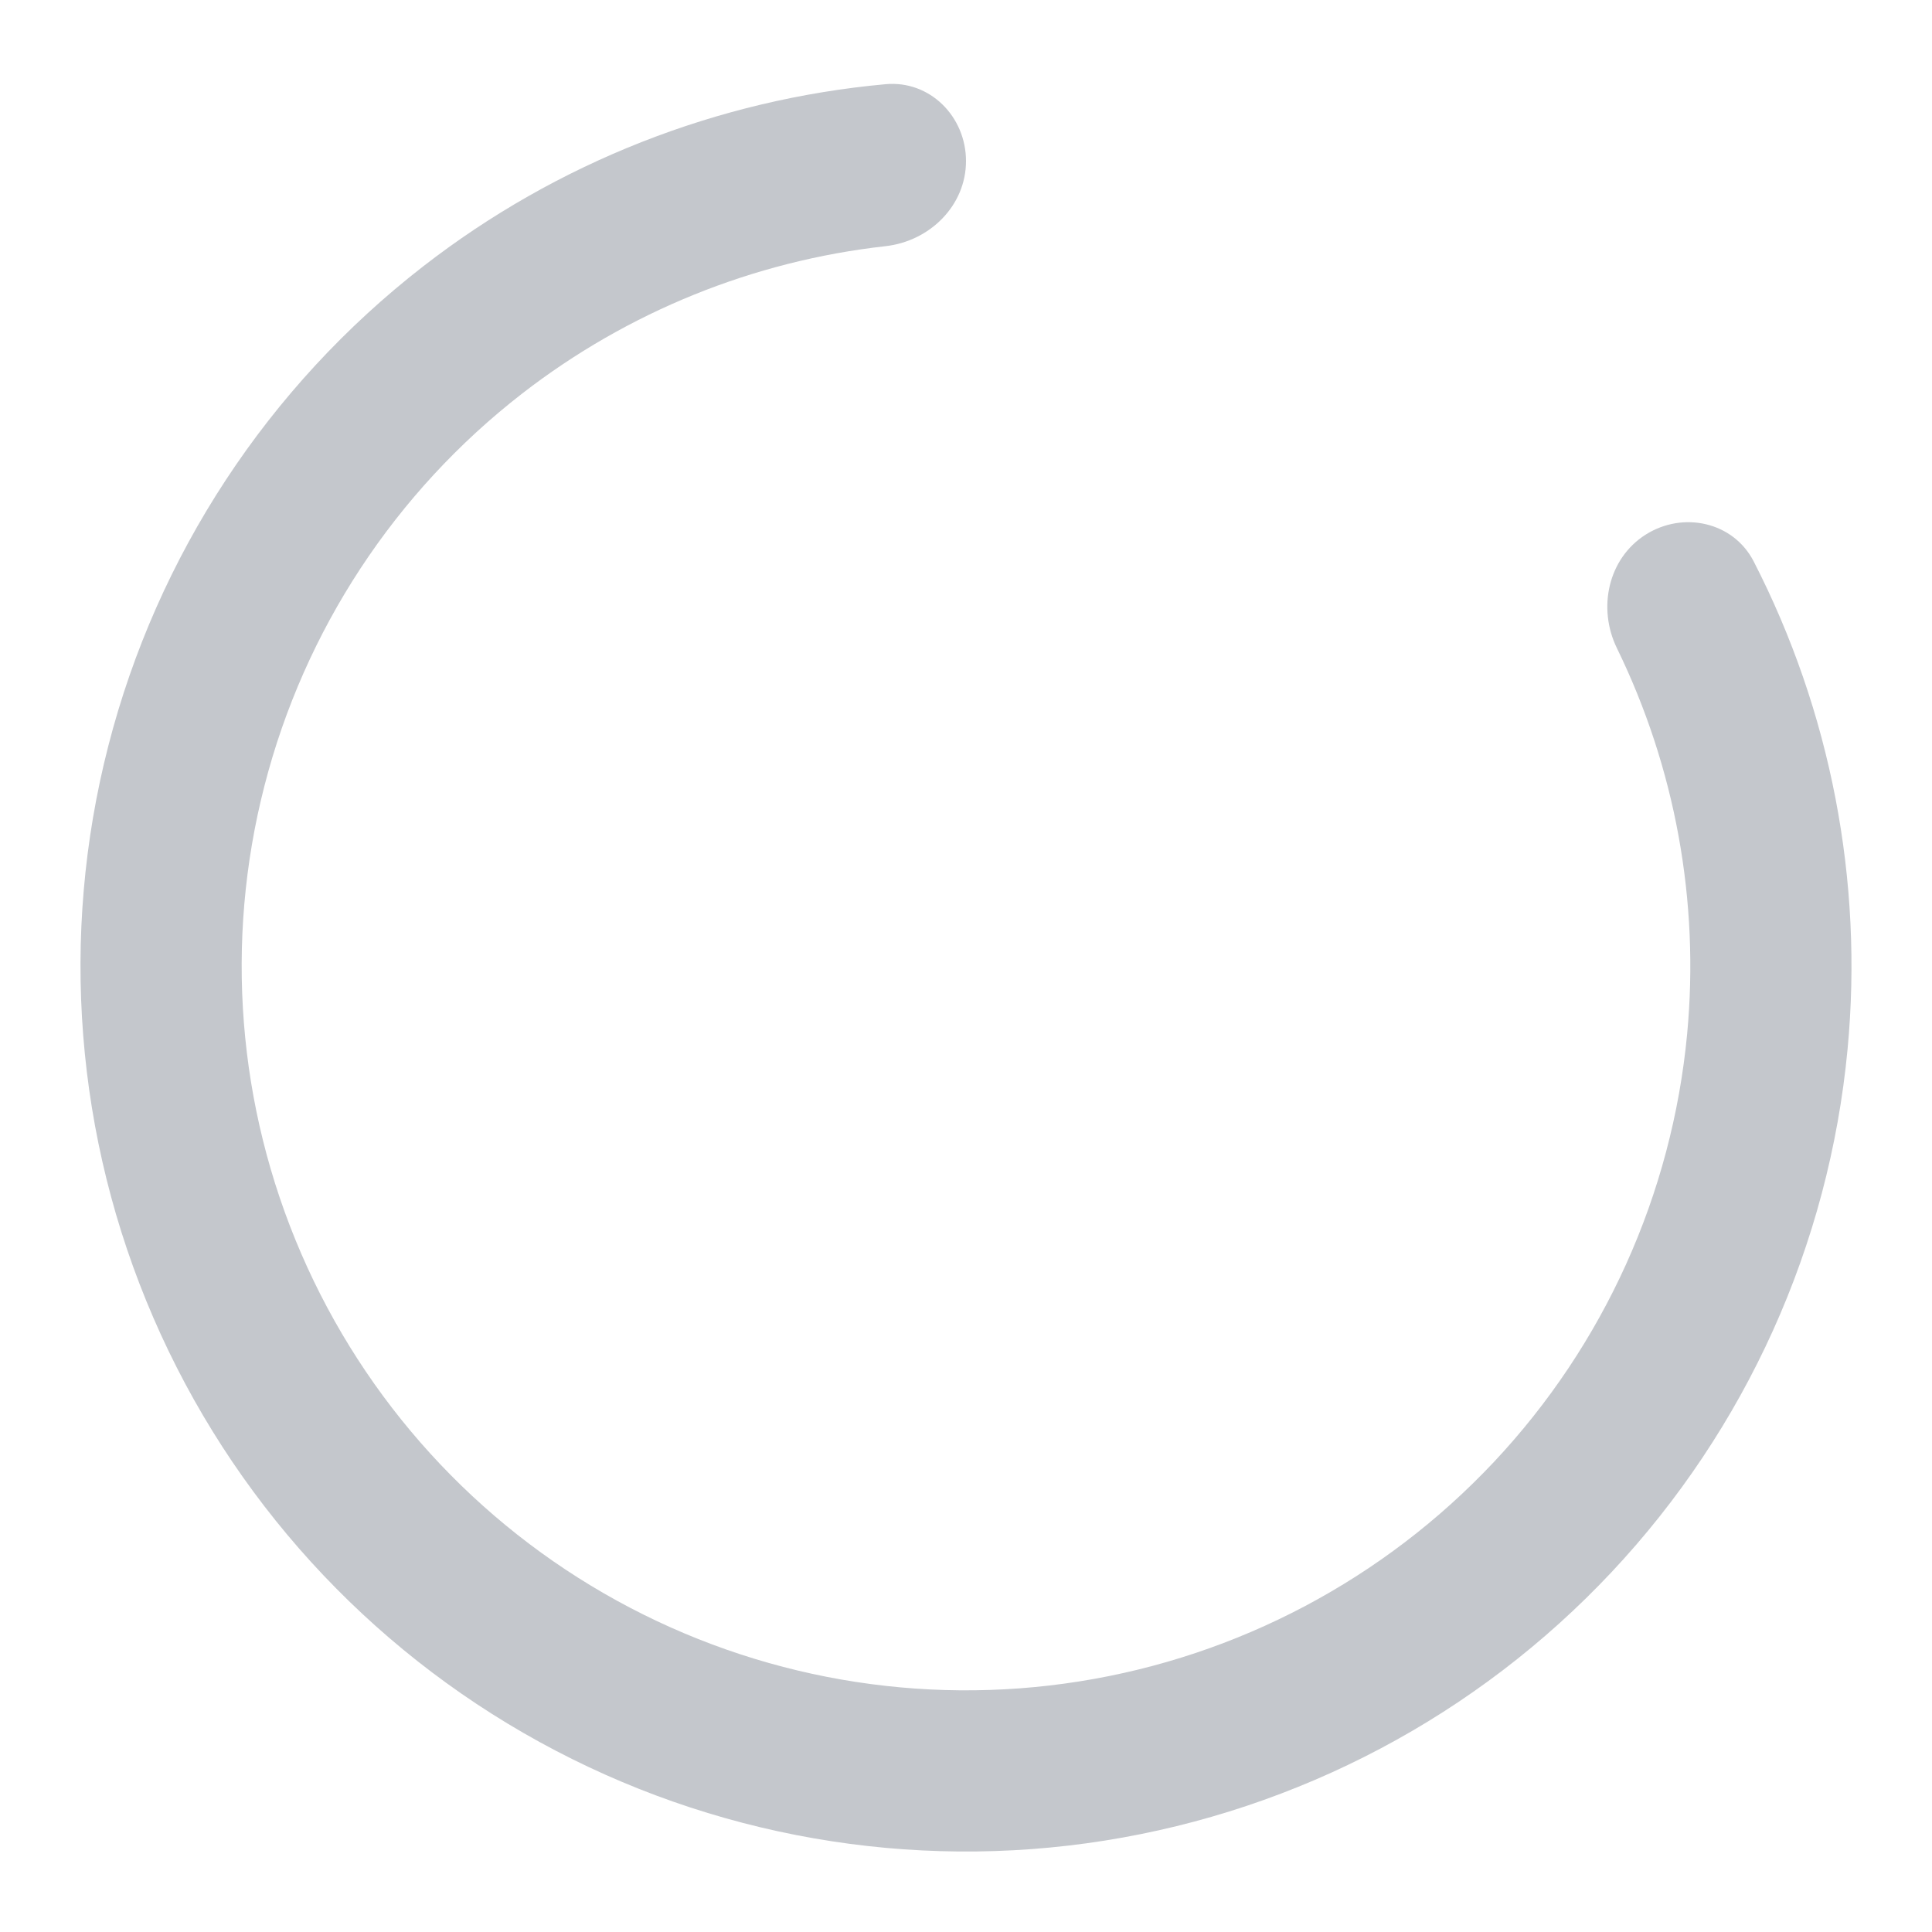 <svg width="24" height="24" viewBox="0 0 24 24" fill="none" xmlns="http://www.w3.org/2000/svg">
<path d="M12 2.001C12 1.448 11.551 0.995 11 1.046C8.916 1.236 6.922 2.017 5.258 3.308C3.329 4.805 1.953 6.9 1.346 9.264C0.738 11.629 0.935 14.128 1.905 16.369C2.874 18.609 4.561 20.463 6.701 21.639C8.84 22.815 11.31 23.247 13.721 22.865C16.132 22.483 18.348 21.31 20.019 19.53C21.69 17.75 22.721 15.466 22.951 13.035C23.149 10.938 22.741 8.836 21.785 6.974C21.532 6.483 20.909 6.346 20.442 6.642C19.976 6.938 19.843 7.555 20.086 8.052C20.809 9.534 21.114 11.192 20.958 12.847C20.77 14.835 19.926 16.704 18.559 18.16C17.192 19.615 15.38 20.575 13.408 20.887C11.435 21.2 9.415 20.847 7.665 19.885C5.915 18.923 4.535 17.406 3.742 15.573C2.949 13.741 2.788 11.697 3.285 9.762C3.781 7.828 4.907 6.114 6.485 4.89C7.798 3.872 9.362 3.241 11.001 3.058C11.55 2.996 12 2.554 12 2.001Z" fill="#C4C7CC"/>
</svg>
